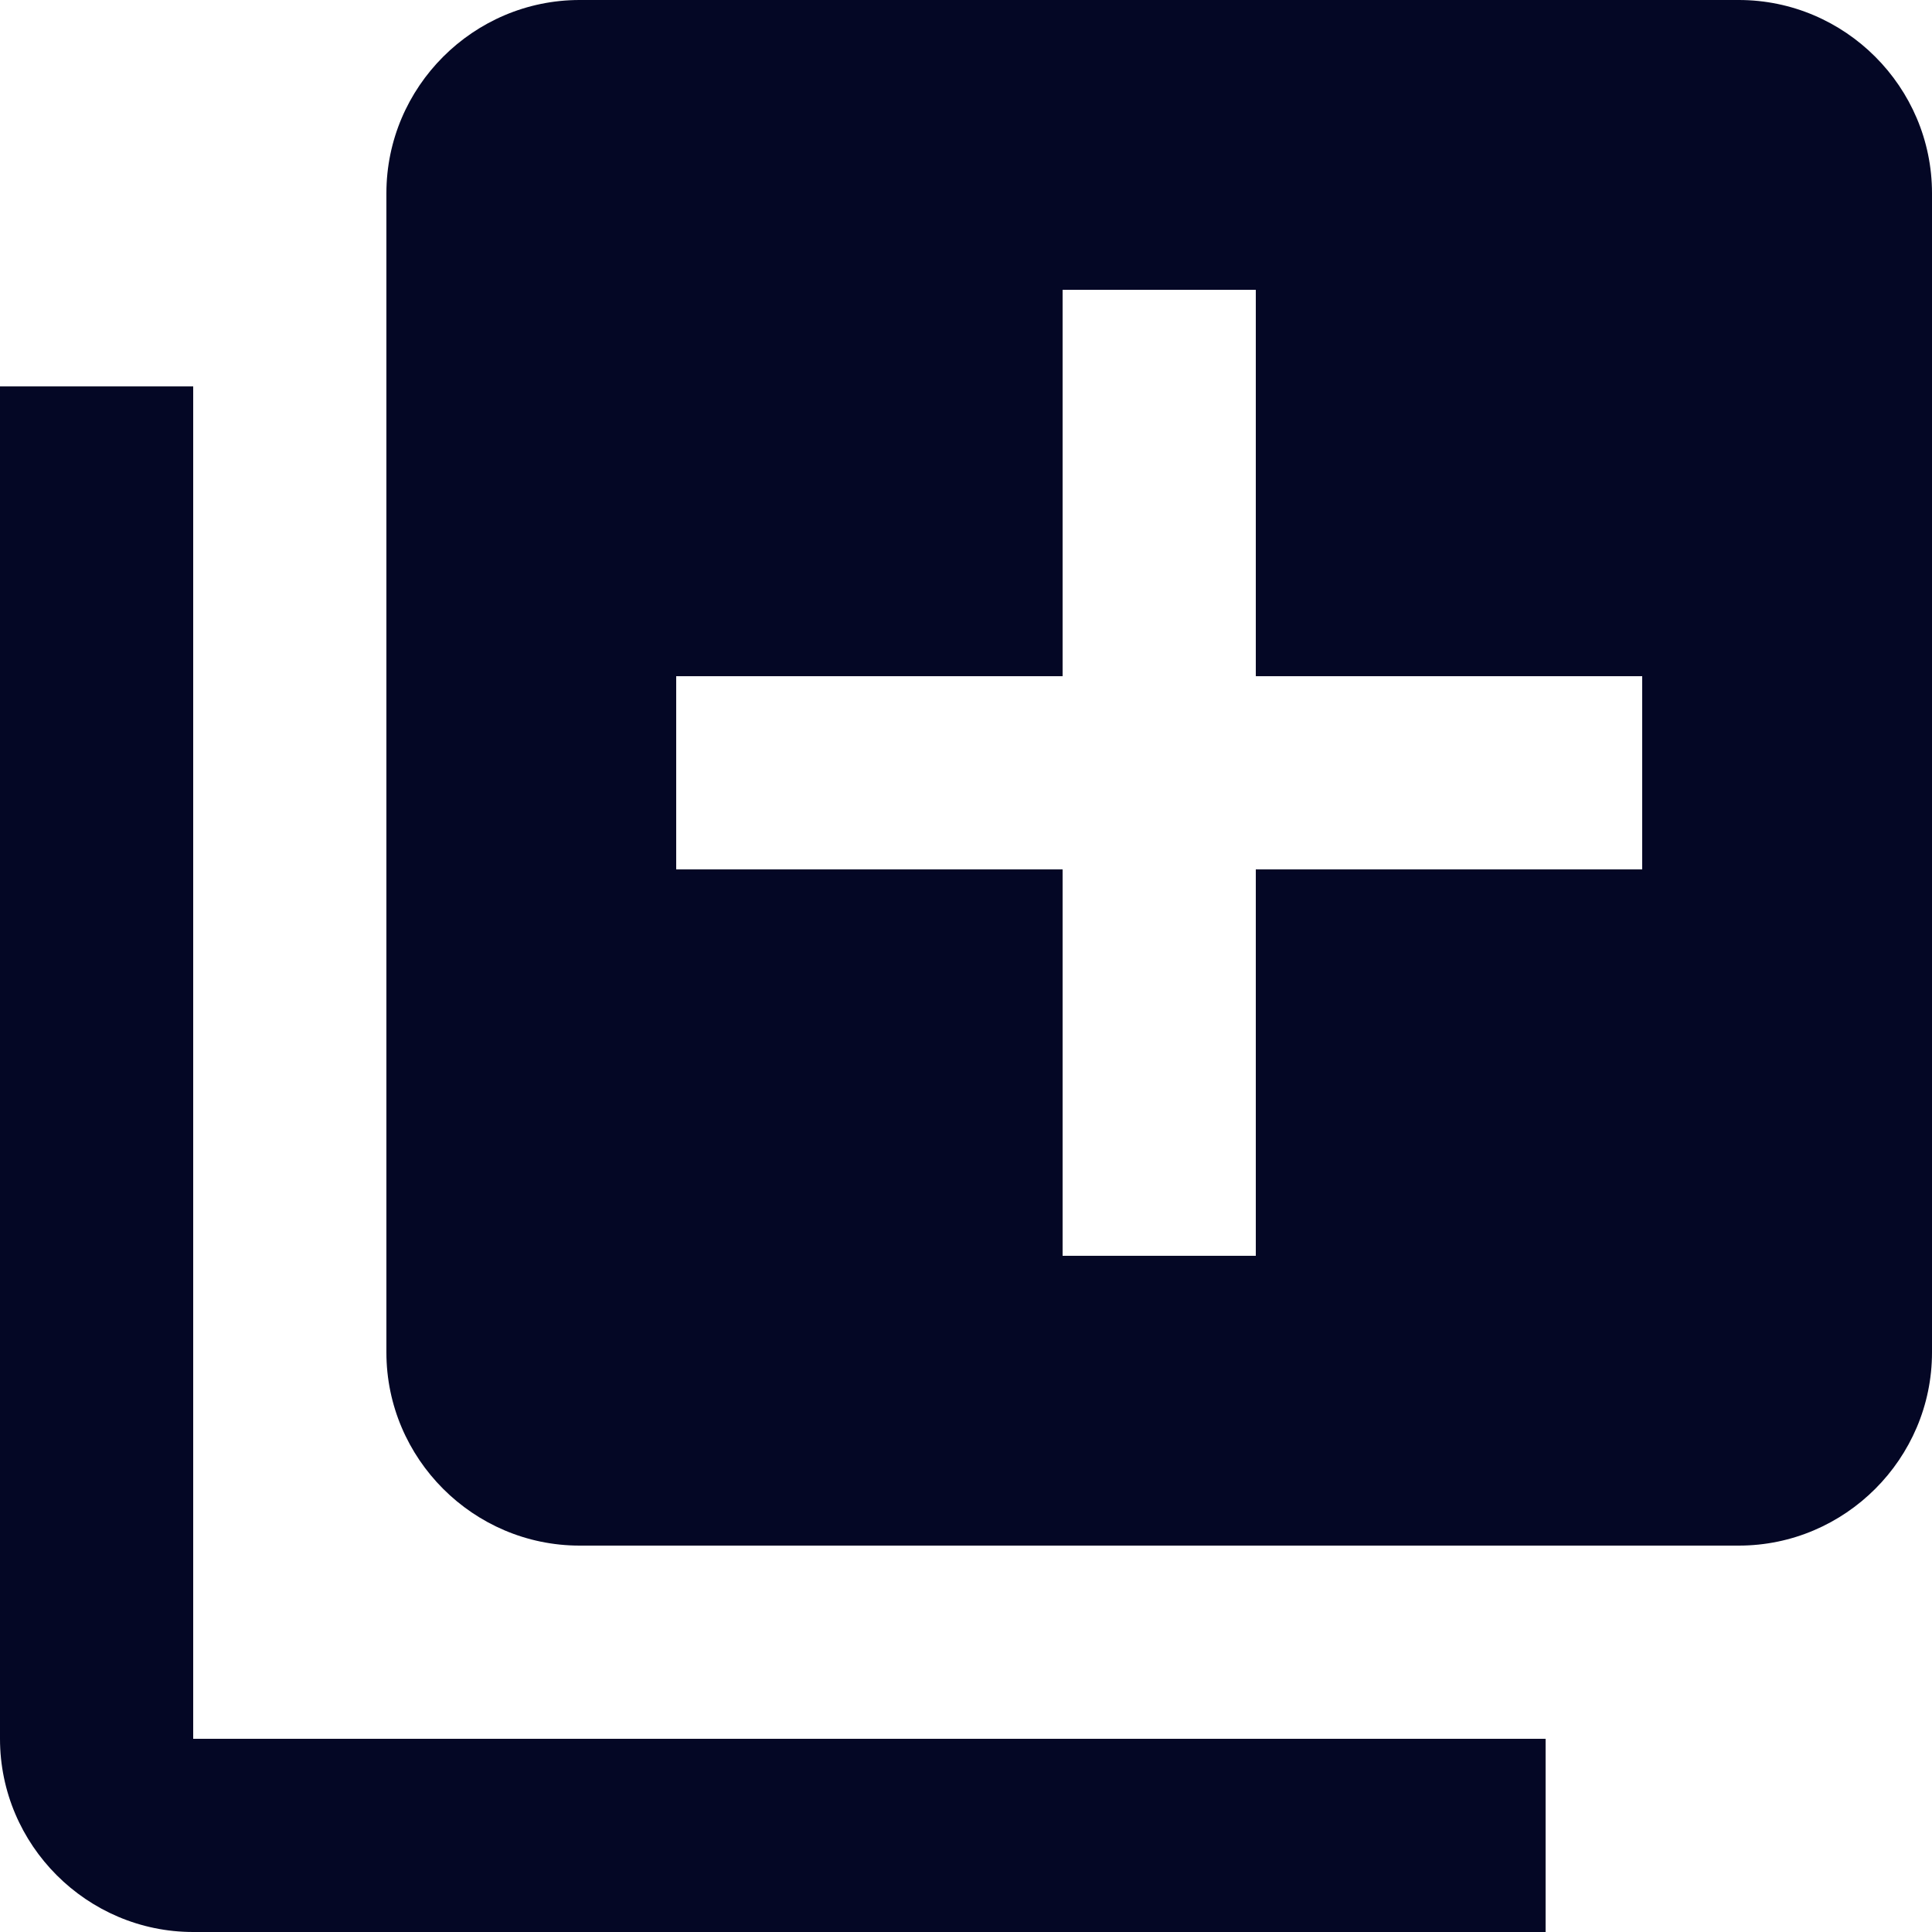 <svg width="41" height="41" viewBox="0 0 41 41" fill="none" xmlns="http://www.w3.org/2000/svg">
<path d="M4.1 8.2H0V36.9C0 39.155 1.845 41 4.1 41H32.8V36.9H4.1V8.2ZM36.9 0H12.3C10.045 0 8.2 1.845 8.2 4.1V28.7C8.2 30.955 10.045 32.8 12.3 32.8H36.9C39.155 32.8 41 30.955 41 28.7V4.1C41 1.845 39.155 0 36.9 0ZM34.85 18.45H26.65V26.65H22.55V18.45H14.35V14.35H22.55V6.15H26.65V14.35H34.85V18.45Z" fill="#040725"/>
</svg>
